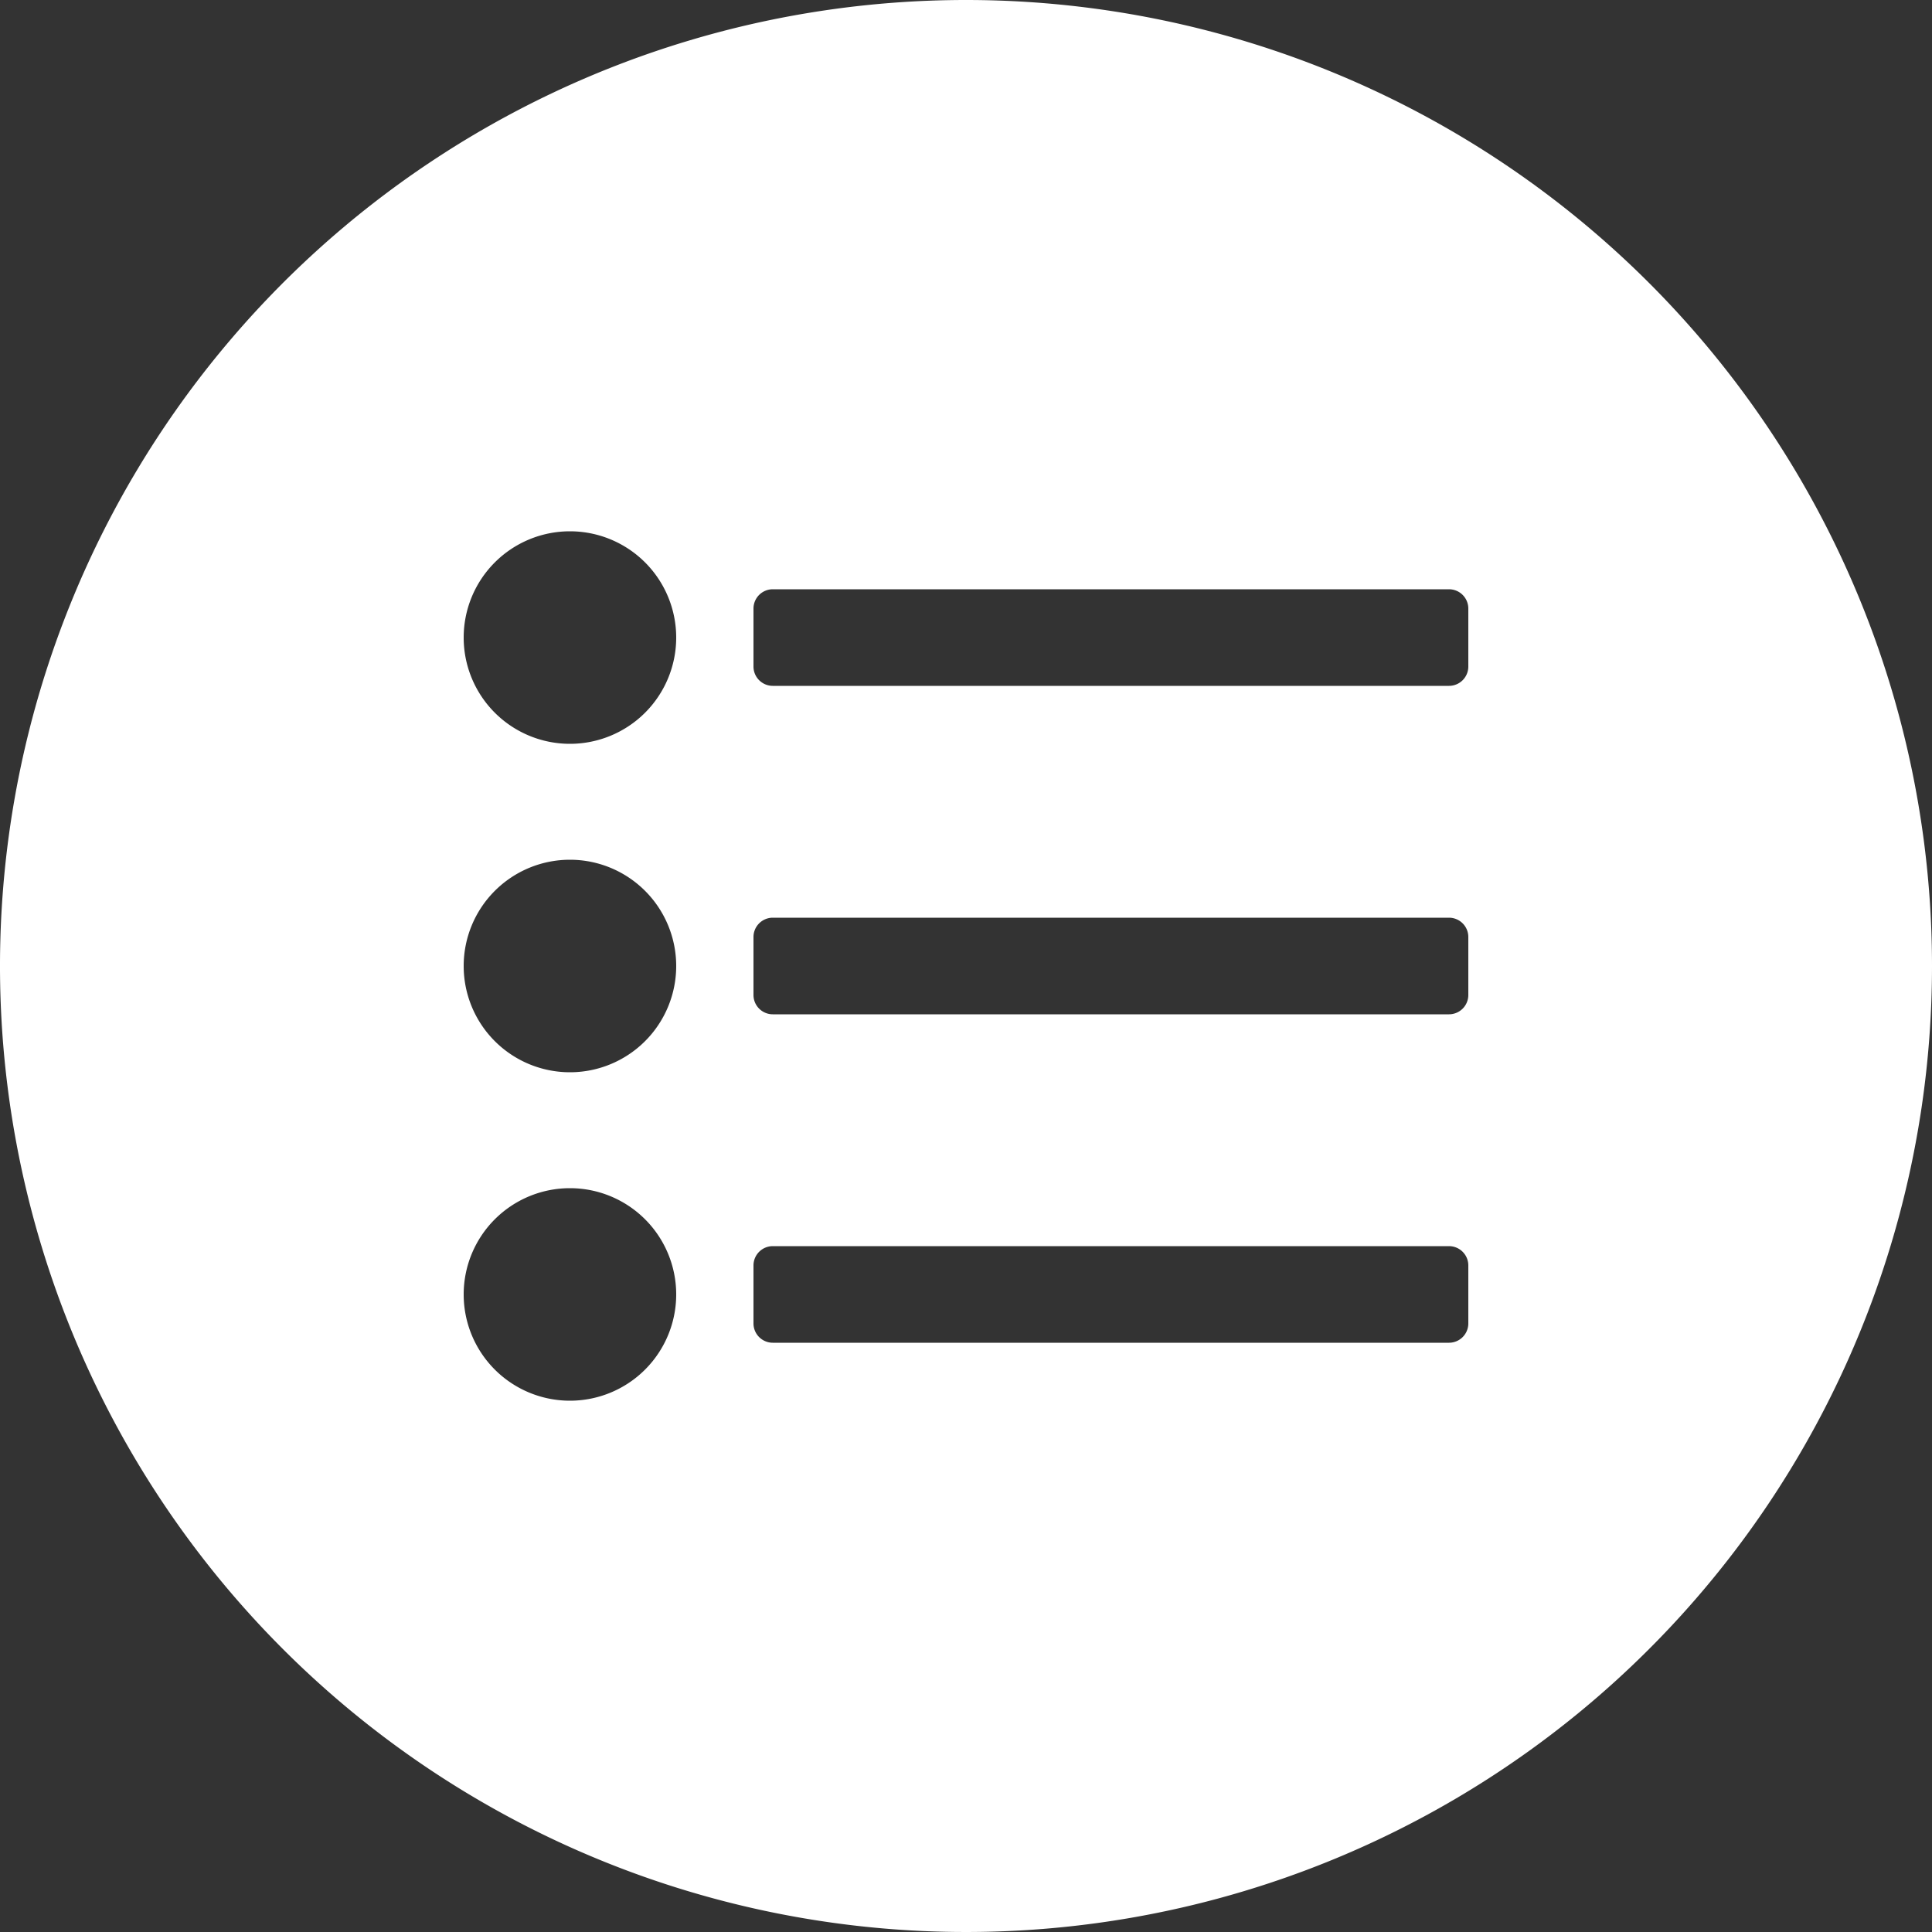<svg id="Layer_1" data-name="Layer 1" xmlns="http://www.w3.org/2000/svg" viewBox="0 0 100 100"><rect x="0" y="0" width="100" height="100" fill="#333333" stroke="none"/><defs><style>.cls-1{fill:#fff}</style></defs><title>faq_circle</title><path class="cls-1" d="M50 0a50 50 0 1 0 50 50A50 50 0 0 0 50 0zM29.5 72.5A5.5 5.5 0 1 1 35 67a5.5 5.5 0 0 1-5.5 5.5zm0-17A5.5 5.5 0 1 1 35 50a5.5 5.5 0 0 1-5.5 5.5zm0-17A5.5 5.5 0 1 1 35 33a5.5 5.5 0 0 1-5.5 5.5zm46.5 30a1 1 0 0 1-1 1H40a1 1 0 0 1-1-1v-3a1 1 0 0 1 1-1h35a1 1 0 0 1 1 1zm0-17a1 1 0 0 1-1 1H40a1 1 0 0 1-1-1v-3a1 1 0 0 1 1-1h35a1 1 0 0 1 1 1zm0-17a1 1 0 0 1-1 1H40a1 1 0 0 1-1-1v-3a1 1 0 0 1 1-1h35a1 1 0 0 1 1 1z"/></svg>